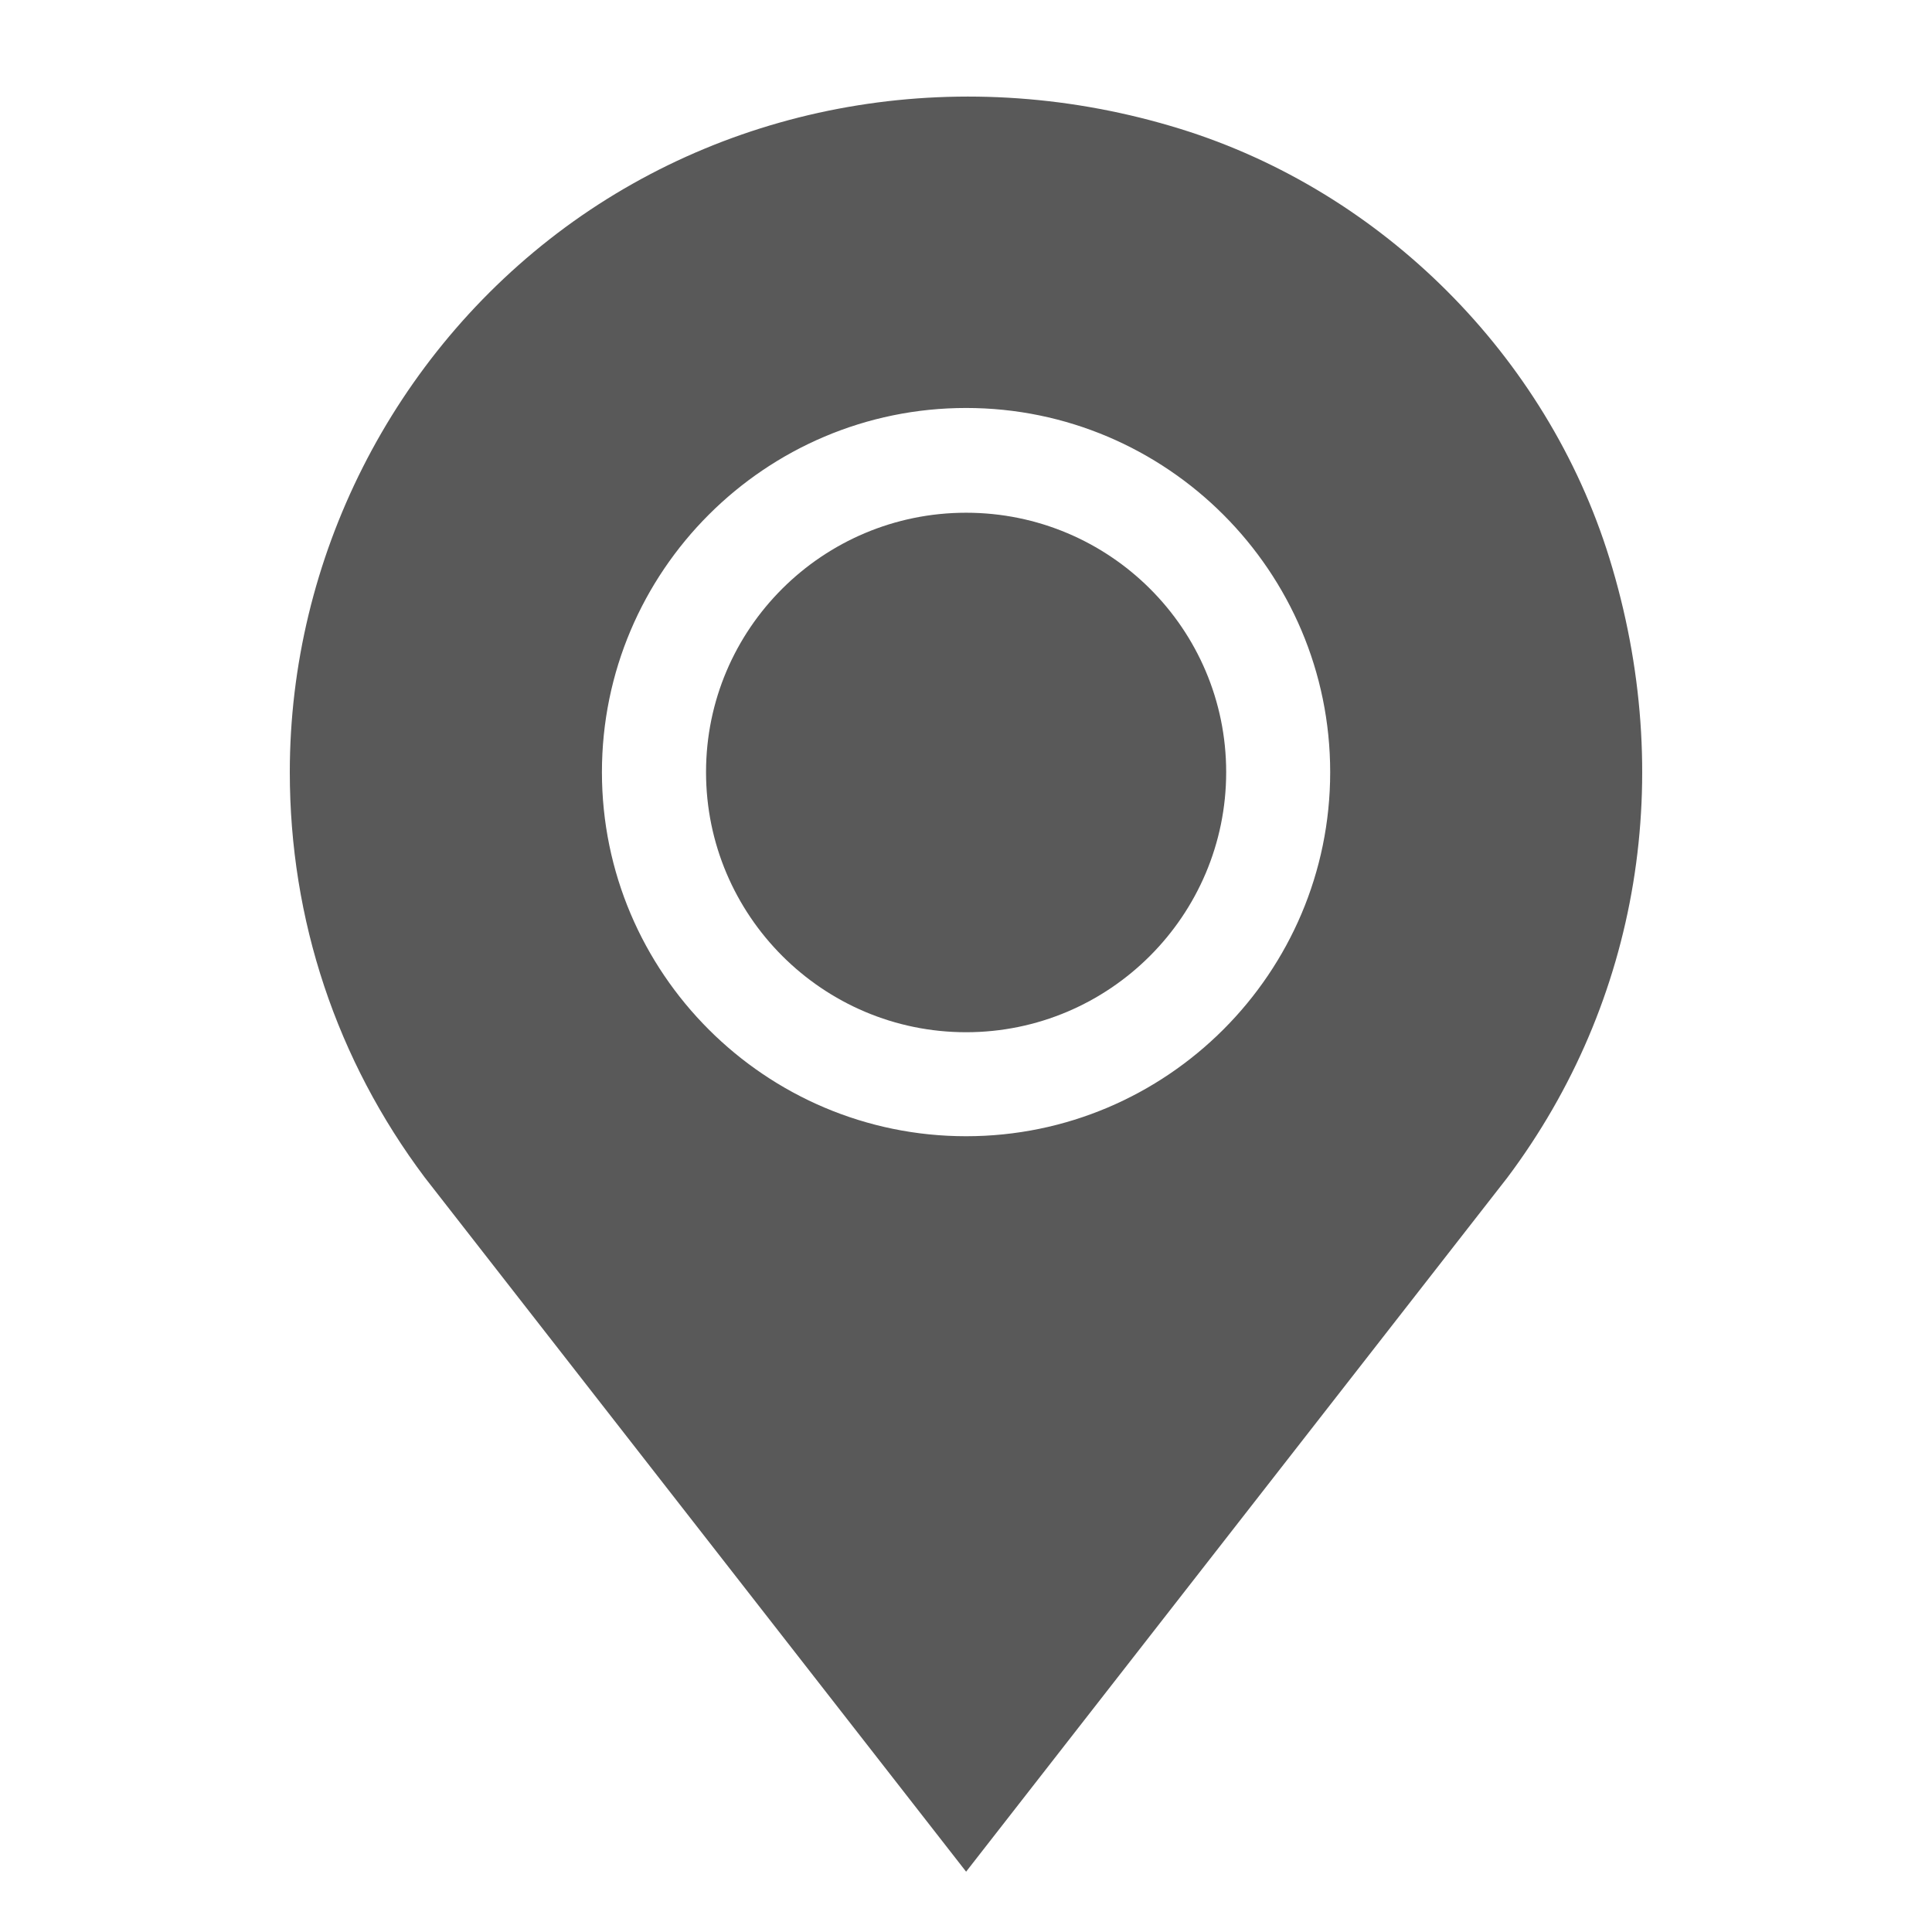 <svg width="18" height="18" viewBox="0 0 18 18" fill="none" xmlns="http://www.w3.org/2000/svg">
<path d="M14.994 5.199C14.411 3.316 12.879 1.784 10.997 1.201C9.004 0.584 6.884 0.927 5.265 2.119C3.659 3.304 2.7 5.201 2.7 7.194C2.7 8.569 3.135 9.875 3.958 10.971L9.001 17.438L14.044 10.971C15.275 9.329 15.621 7.226 14.994 5.199ZM9.001 10.586C7.13 10.586 5.608 9.064 5.608 7.194C5.608 5.323 7.13 3.801 9.001 3.801C10.871 3.801 12.393 5.323 12.393 7.194C12.393 9.064 10.871 10.586 9.001 10.586Z" fill="#595959"/>
<path d="M9.001 4.777C7.665 4.777 6.578 5.858 6.578 7.194C6.578 8.53 7.665 9.617 9.001 9.617C10.337 9.617 11.424 8.53 11.424 7.194C11.424 5.858 10.337 4.777 9.001 4.777Z" fill="#595959"/>
</svg>
